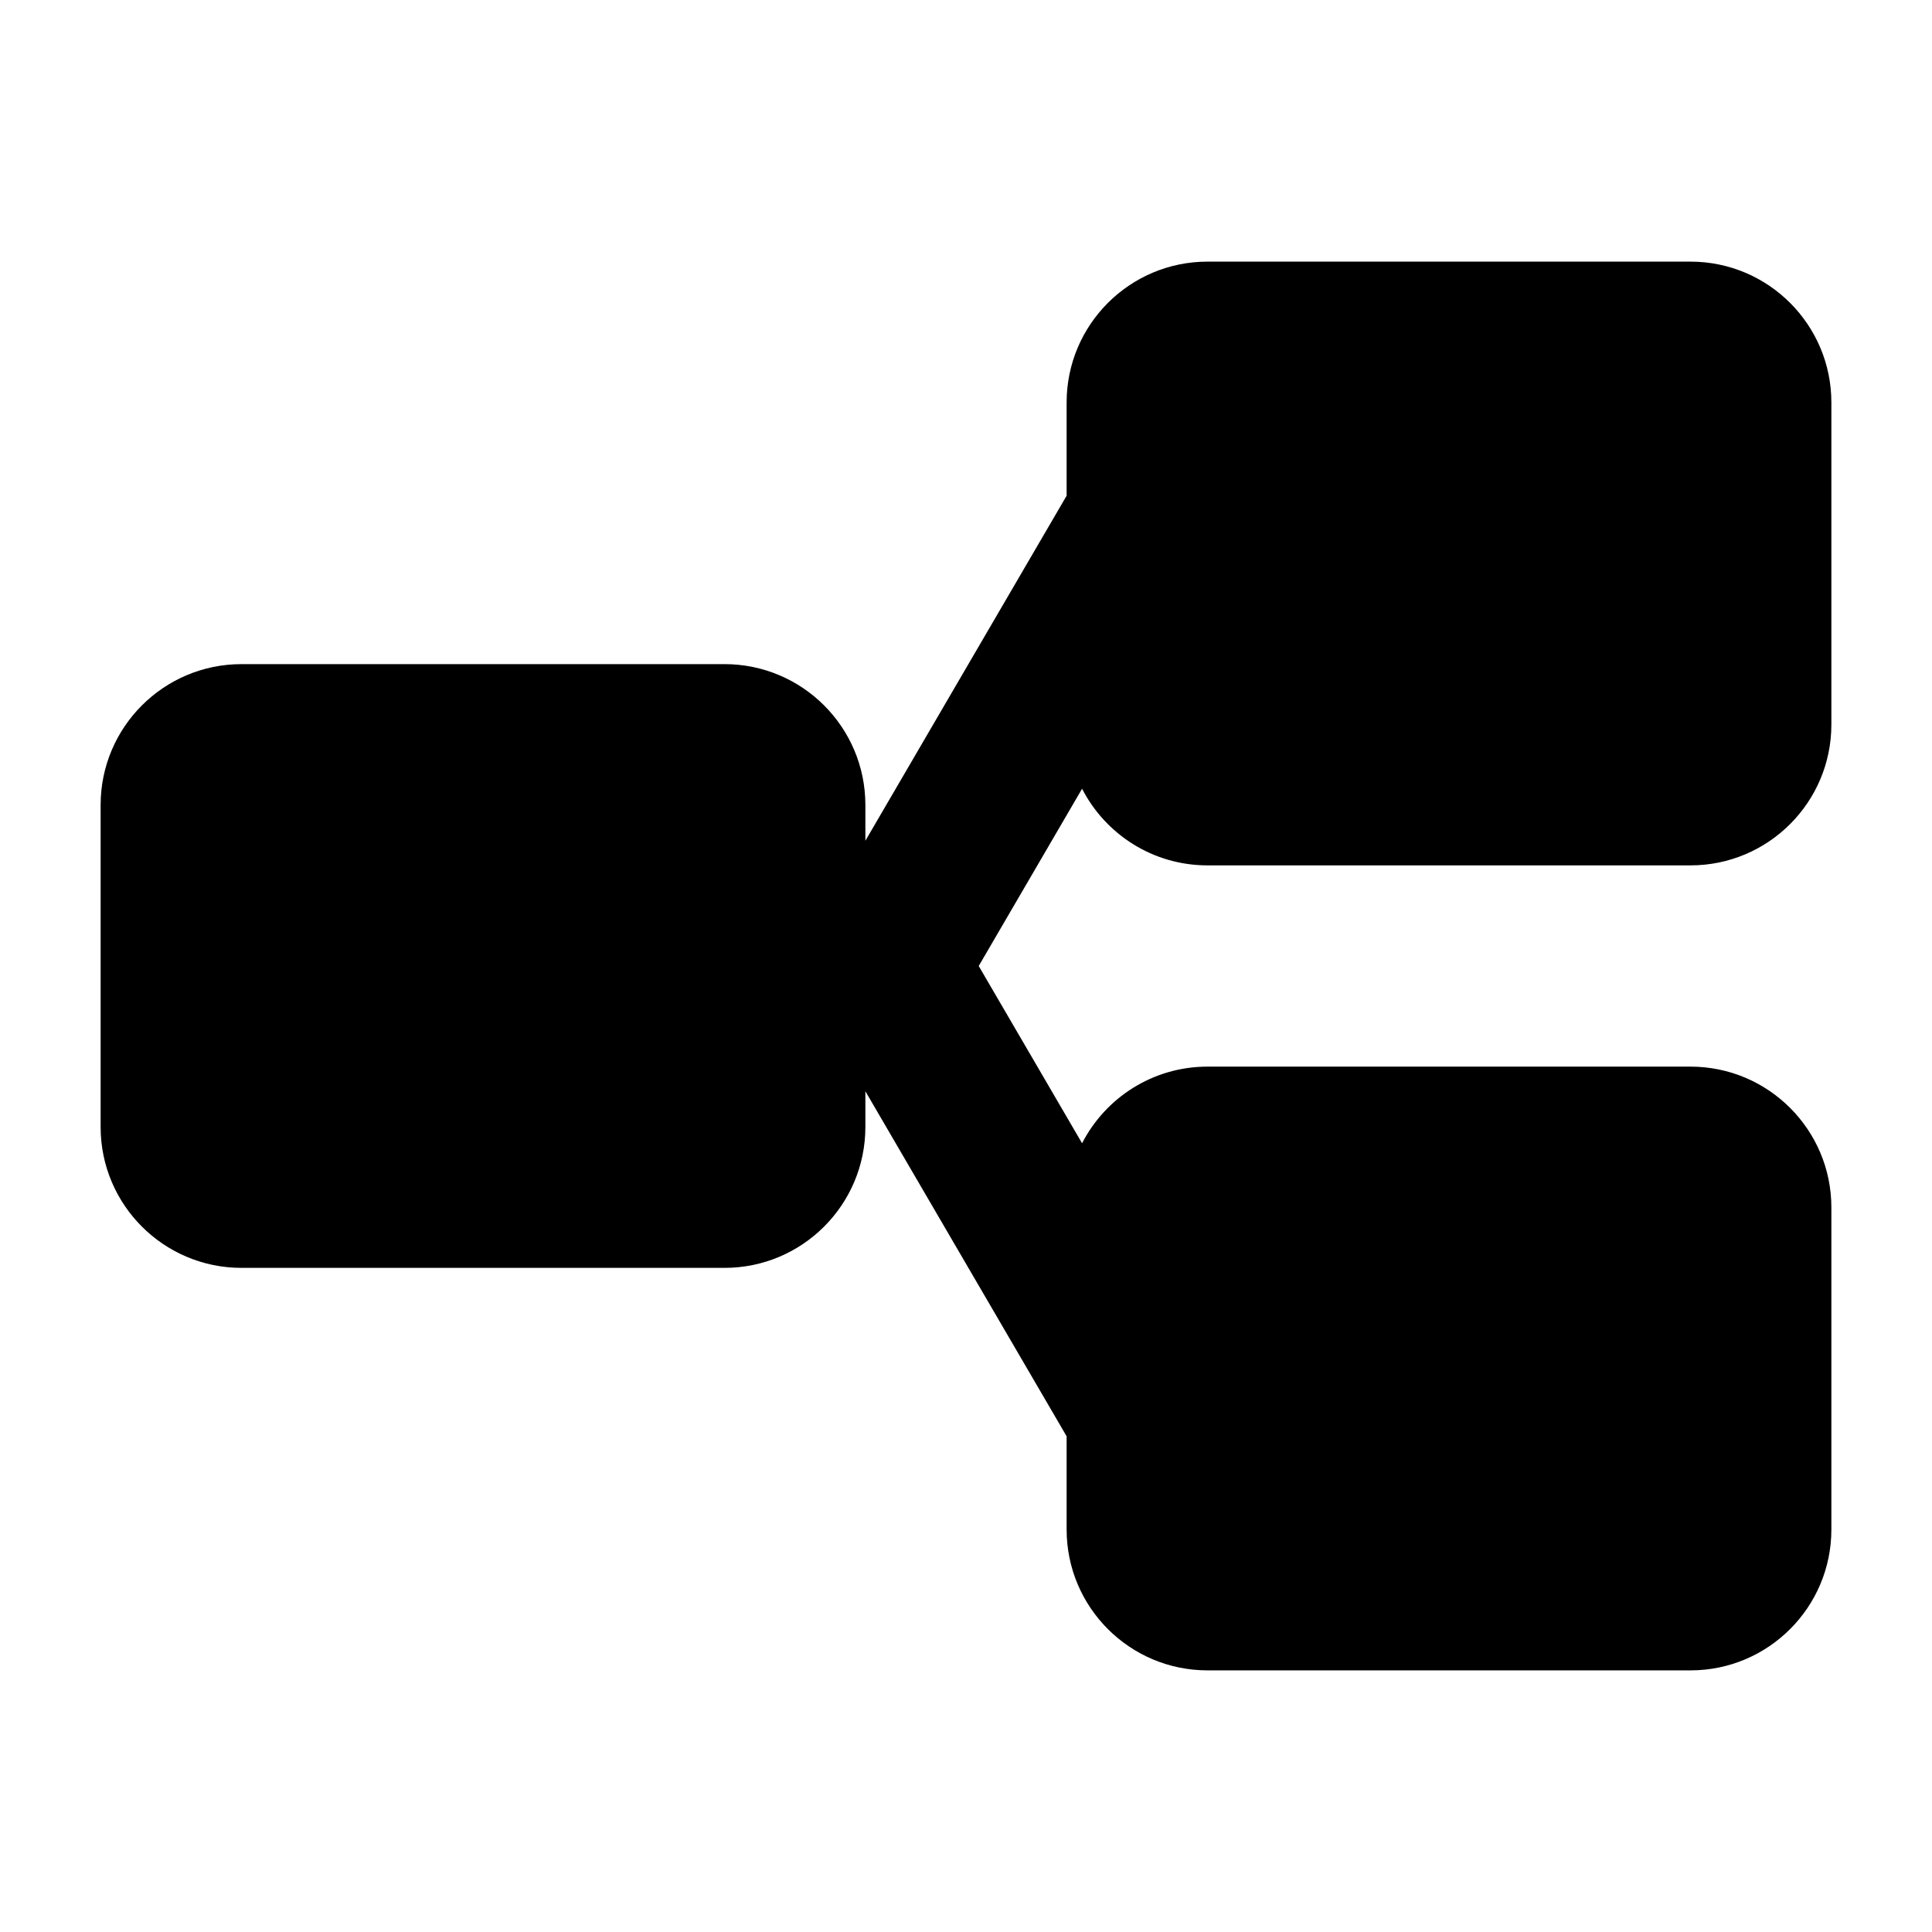 <svg width="24" height="24" viewBox="0 0 24 24" xmlns="http://www.w3.org/2000/svg">
    <path fill-rule="evenodd" clip-rule="evenodd" d="M15 3.25C14.034 3.25 13.25 4.034 13.25 5V6.158L10.75 10.444V10C10.75 9.034 9.966 8.25 9 8.25H3C2.034 8.25 1.25 9.034 1.25 10V14C1.25 14.966 2.034 15.75 3 15.75H9C9.966 15.75 10.75 14.966 10.75 14V13.556L13.25 17.842V19C13.25 19.966 14.034 20.75 15 20.75H21C21.966 20.75 22.75 19.966 22.75 19V15C22.75 14.034 21.966 13.25 21 13.25H15C14.321 13.25 13.732 13.637 13.442 14.202L12.158 12L13.442 9.798C13.732 10.363 14.321 10.75 15 10.75H21C21.966 10.75 22.75 9.966 22.75 9V5C22.75 4.034 21.966 3.25 21 3.25H15Z"/>
</svg>
